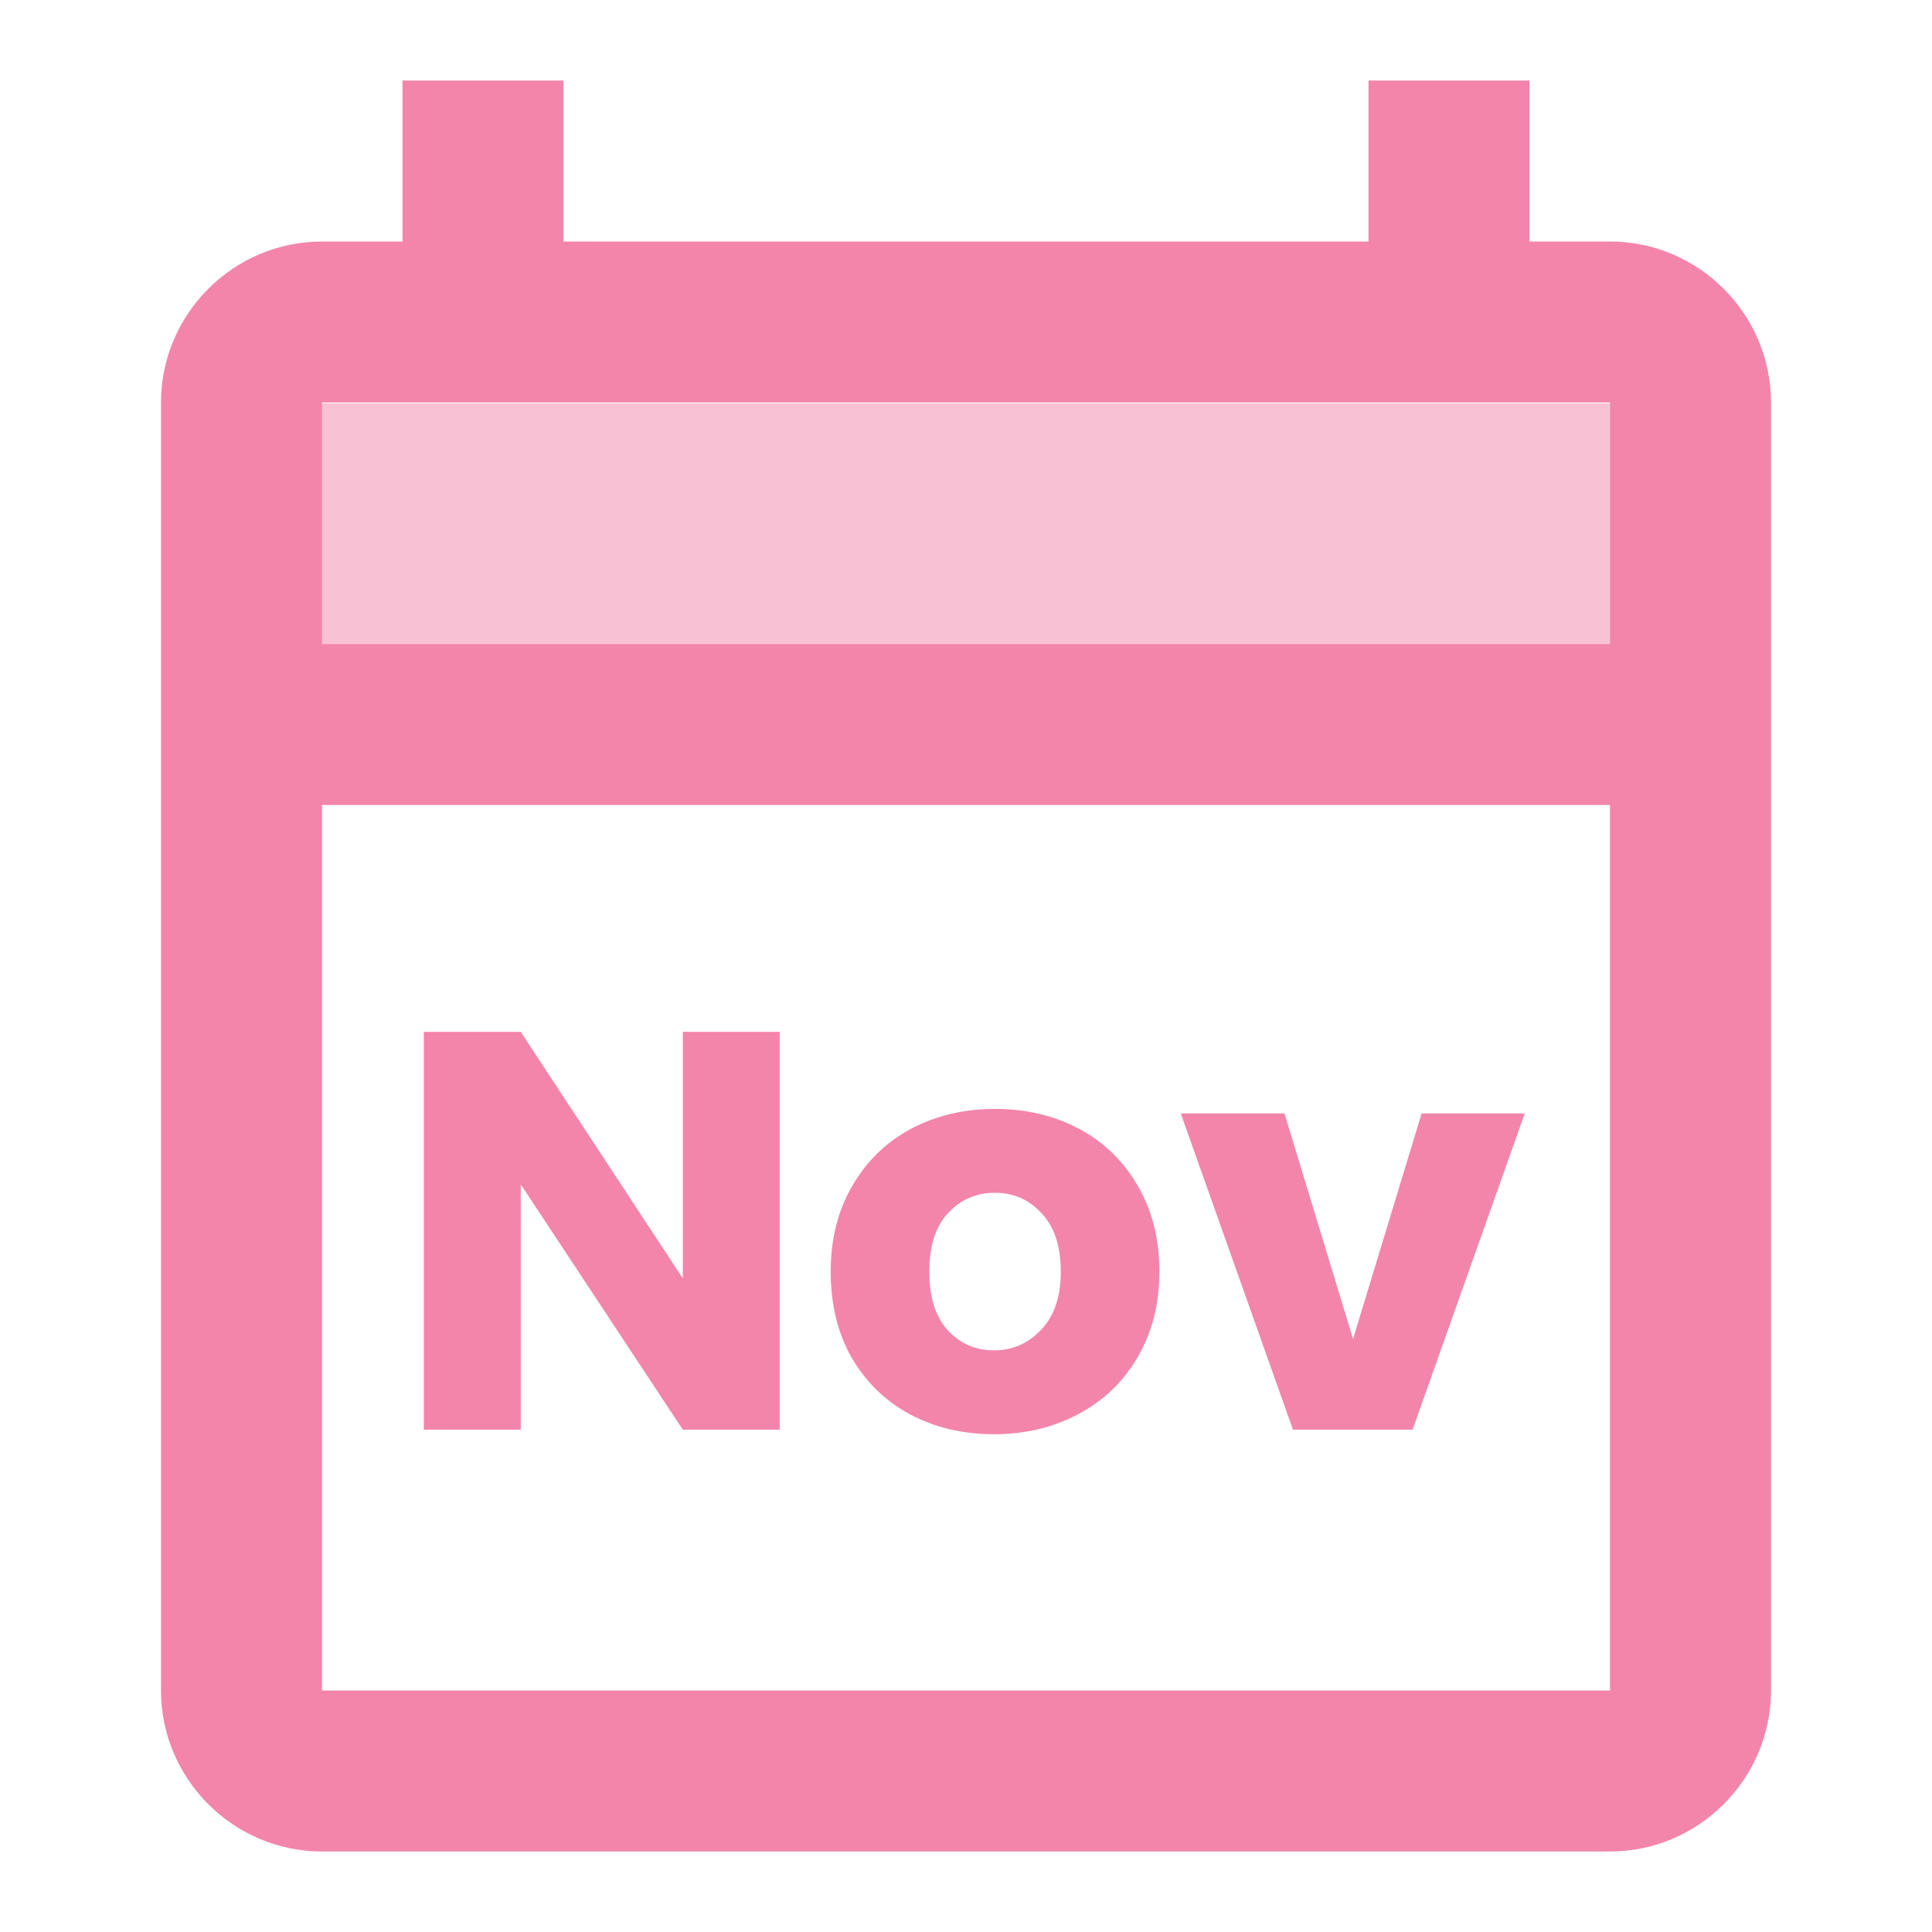 <svg width="150" height="150" viewBox="0 0 150 150" fill="none" xmlns="http://www.w3.org/2000/svg">
<path fill-rule="evenodd" clip-rule="evenodd" d="M125 18.75H118.75V6.25H106.25V18.75H43.75V6.25H31.25V18.75H25C18.125 18.75 12.5 24.375 12.5 31.25V131.25C12.5 138.125 18.125 143.75 25 143.75H125C131.875 143.75 137.5 138.125 137.5 131.25V31.25C137.5 24.375 131.875 18.75 125 18.75ZM125 31.25V50H25V31.25H125ZM25 62.5V131.25H125V62.5H25Z" fill="#E91E63" fill-opacity="0.54"/>
<path opacity="0.5" d="M25 31.312H125V50H25V31.312Z" fill="#E91E63" fill-opacity="0.54"/>
<path d="M60.538 111H53.014L40.43 91.948V111H32.906V80.112H40.43L53.014 99.252V80.112H60.538V111ZM77.168 111.352C74.762 111.352 72.592 110.839 70.656 109.812C68.749 108.785 67.238 107.319 66.124 105.412C65.038 103.505 64.496 101.276 64.496 98.724C64.496 96.201 65.053 93.987 66.168 92.08C67.282 90.144 68.808 88.663 70.744 87.636C72.68 86.609 74.85 86.096 77.256 86.096C79.661 86.096 81.832 86.609 83.768 87.636C85.704 88.663 87.229 90.144 88.344 92.08C89.458 93.987 90.016 96.201 90.016 98.724C90.016 101.247 89.444 103.476 88.3 105.412C87.185 107.319 85.645 108.785 83.68 109.812C81.744 110.839 79.573 111.352 77.168 111.352ZM77.168 104.84C78.605 104.84 79.822 104.312 80.82 103.256C81.846 102.2 82.36 100.689 82.36 98.724C82.36 96.759 81.861 95.248 80.864 94.192C79.896 93.136 78.693 92.608 77.256 92.608C75.789 92.608 74.572 93.136 73.604 94.192C72.636 95.219 72.152 96.729 72.152 98.724C72.152 100.689 72.621 102.2 73.56 103.256C74.528 104.312 75.73 104.84 77.168 104.84ZM105.051 103.96L110.375 86.448H118.383L109.671 111H100.387L91.675 86.448H99.727L105.051 103.96Z" fill="#E91E63" fill-opacity="0.54"/>
</svg>

